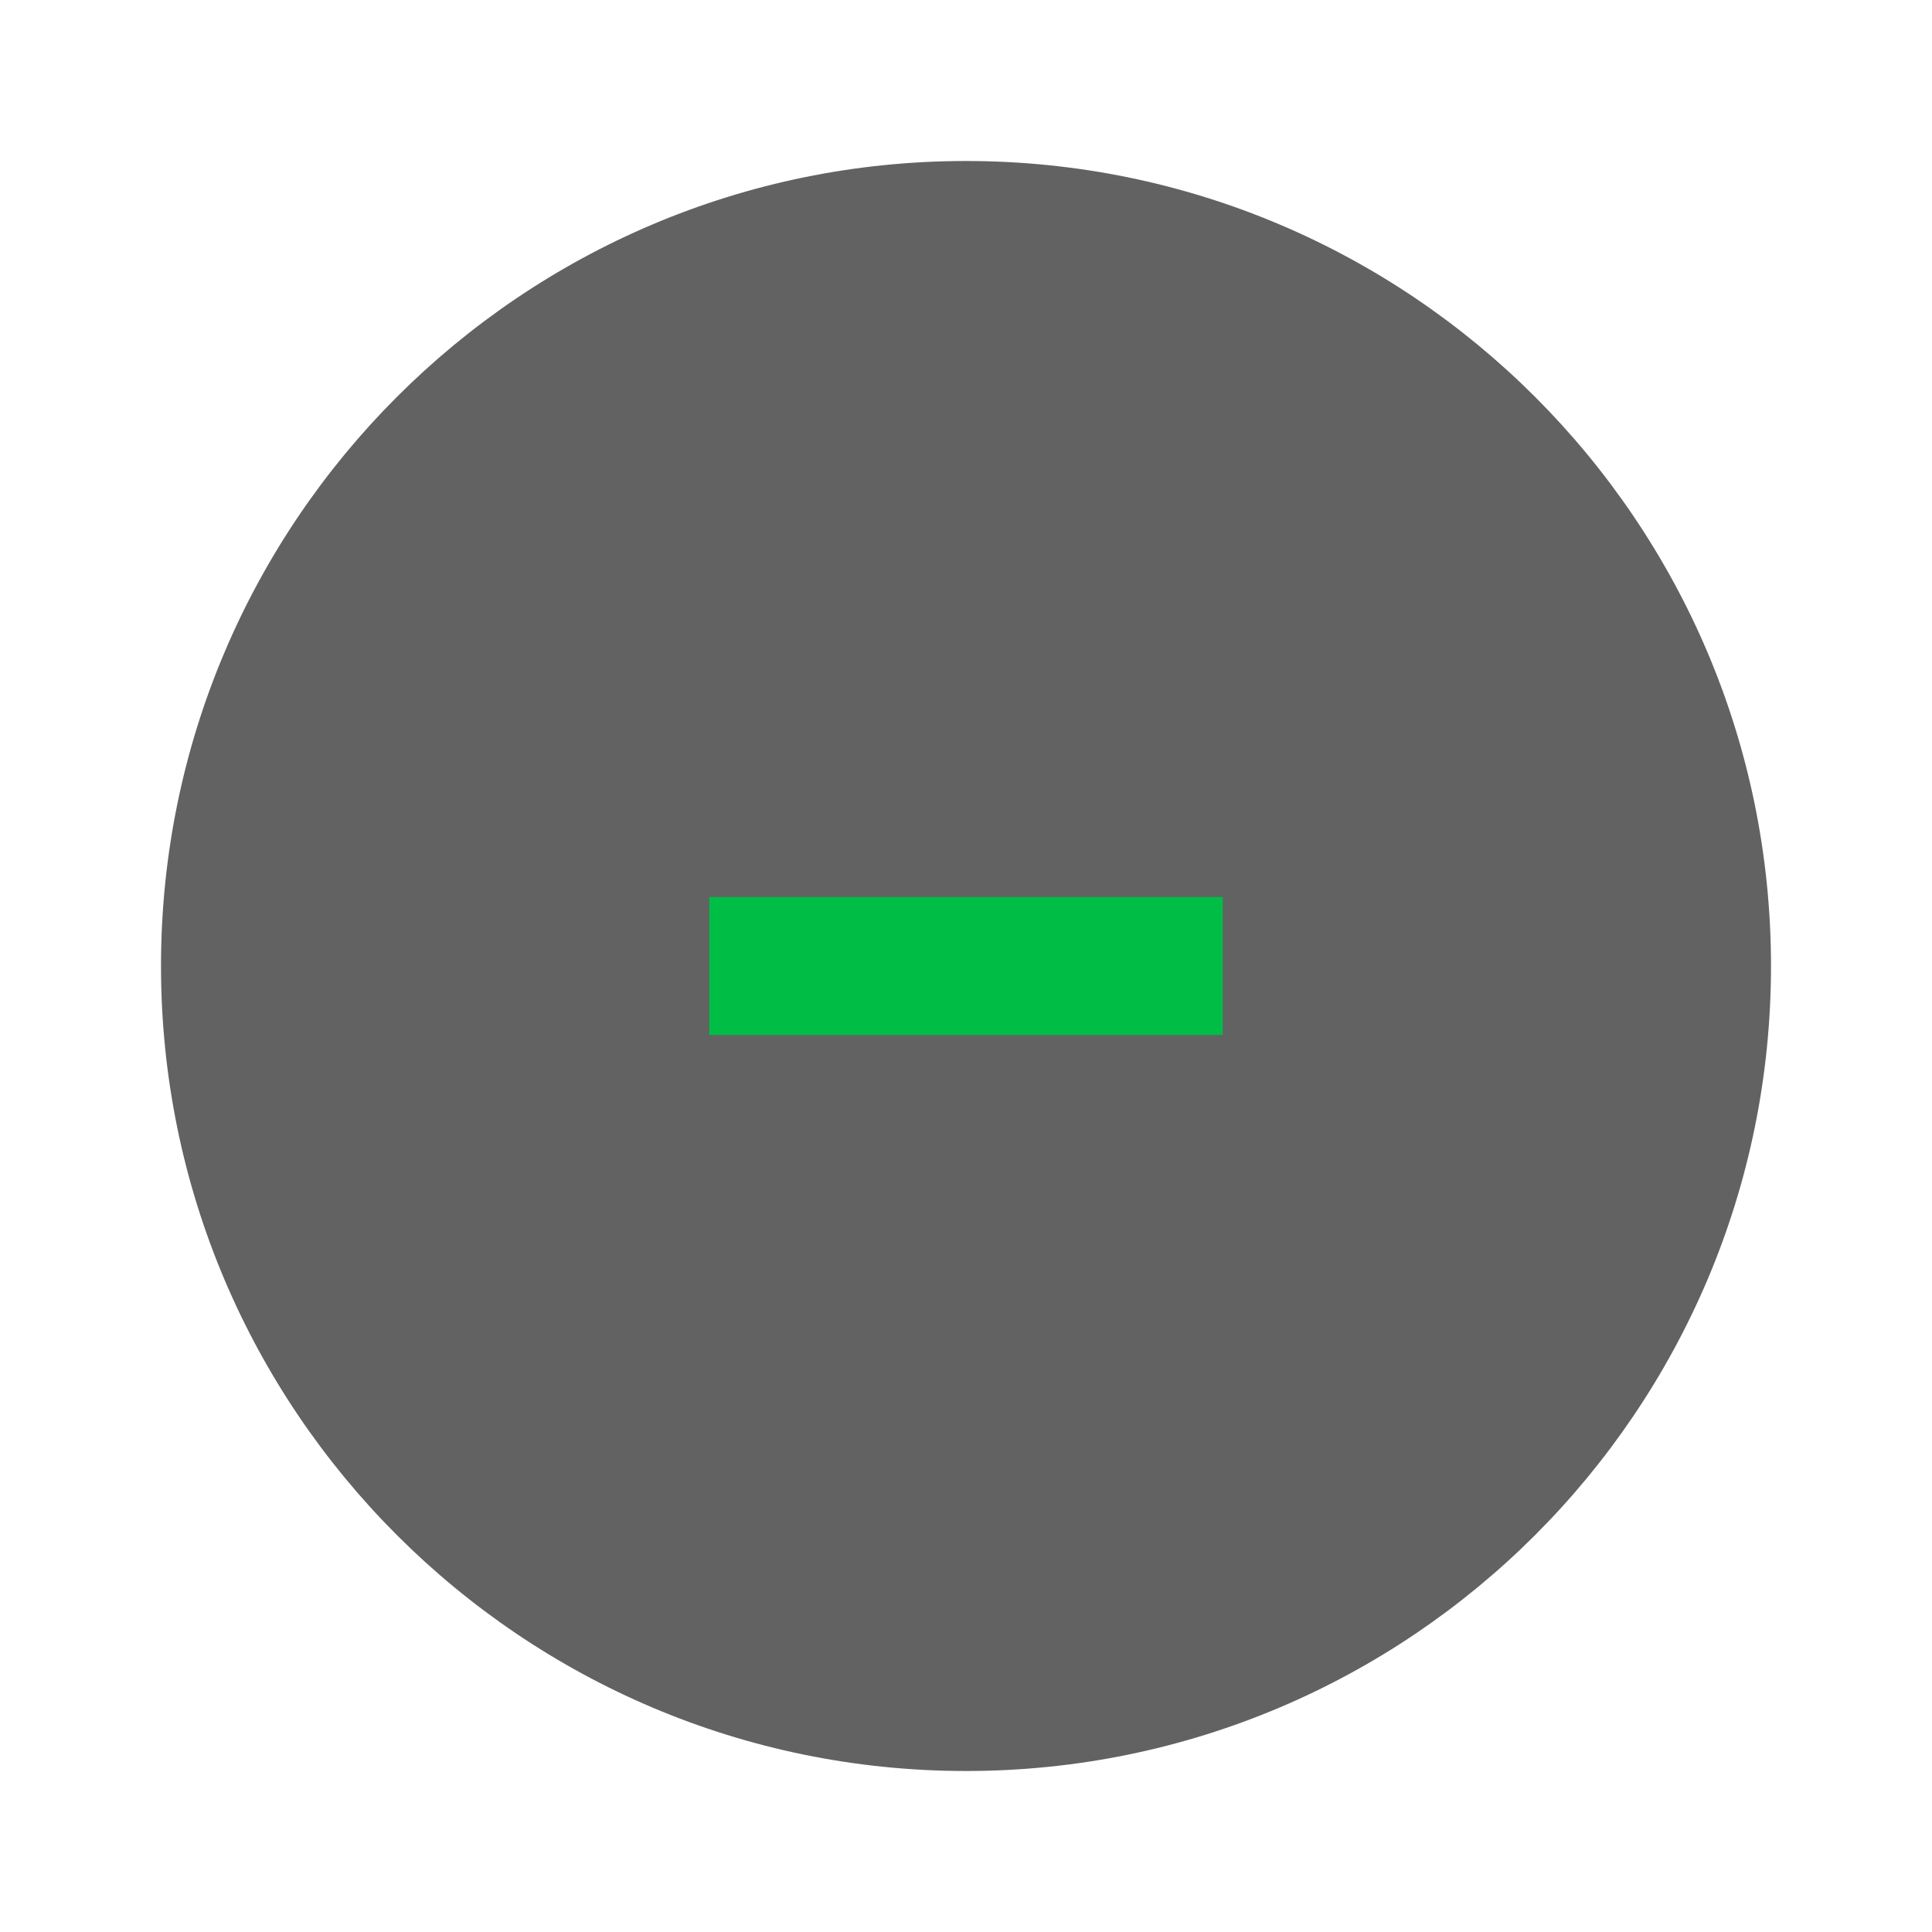 <?xml version="1.0" standalone="no"?><!-- Generator: Gravit.io --><svg xmlns="http://www.w3.org/2000/svg" xmlns:xlink="http://www.w3.org/1999/xlink" style="isolation:isolate" viewBox="0 0 21 21" width="21" height="21"><defs><clipPath id="_clipPath_uz1a1DIKwHuVKTejvtHPuyQickEdTSvo"><rect width="21" height="21"/></clipPath></defs><g clip-path="url(#_clipPath_uz1a1DIKwHuVKTejvtHPuyQickEdTSvo)"><clipPath id="_clipPath_Fm3KHs1N7aWURlLqAsMvlm2AVy5fMp9h"><rect x="0" y="0" width="21" height="21" transform="matrix(1,0,0,1,0,0)" fill="rgb(255,255,255)"/></clipPath><g clip-path="url(#_clipPath_Fm3KHs1N7aWURlLqAsMvlm2AVy5fMp9h)"><g id="Group"><path d=" M 10.5 1.75 L 10.5 1.75 C 15.329 1.75 19.25 5.671 19.25 10.5 L 19.25 10.5 C 19.25 15.329 15.329 19.25 10.5 19.25 L 10.5 19.25 C 5.671 19.25 1.75 15.329 1.75 10.5 L 1.75 10.5 C 1.75 5.671 5.671 1.75 10.5 1.75 Z " fill="rgb(98,98,98)"/><line x1="8.459" y1="10.5" x2="12.541" y2="10.5" vector-effect="non-scaling-stroke" stroke-width="1.5" stroke="rgb(0,189,69)" stroke-opacity="100" stroke-linejoin="miter" stroke-linecap="square" stroke-miterlimit="3"/></g></g></g></svg>